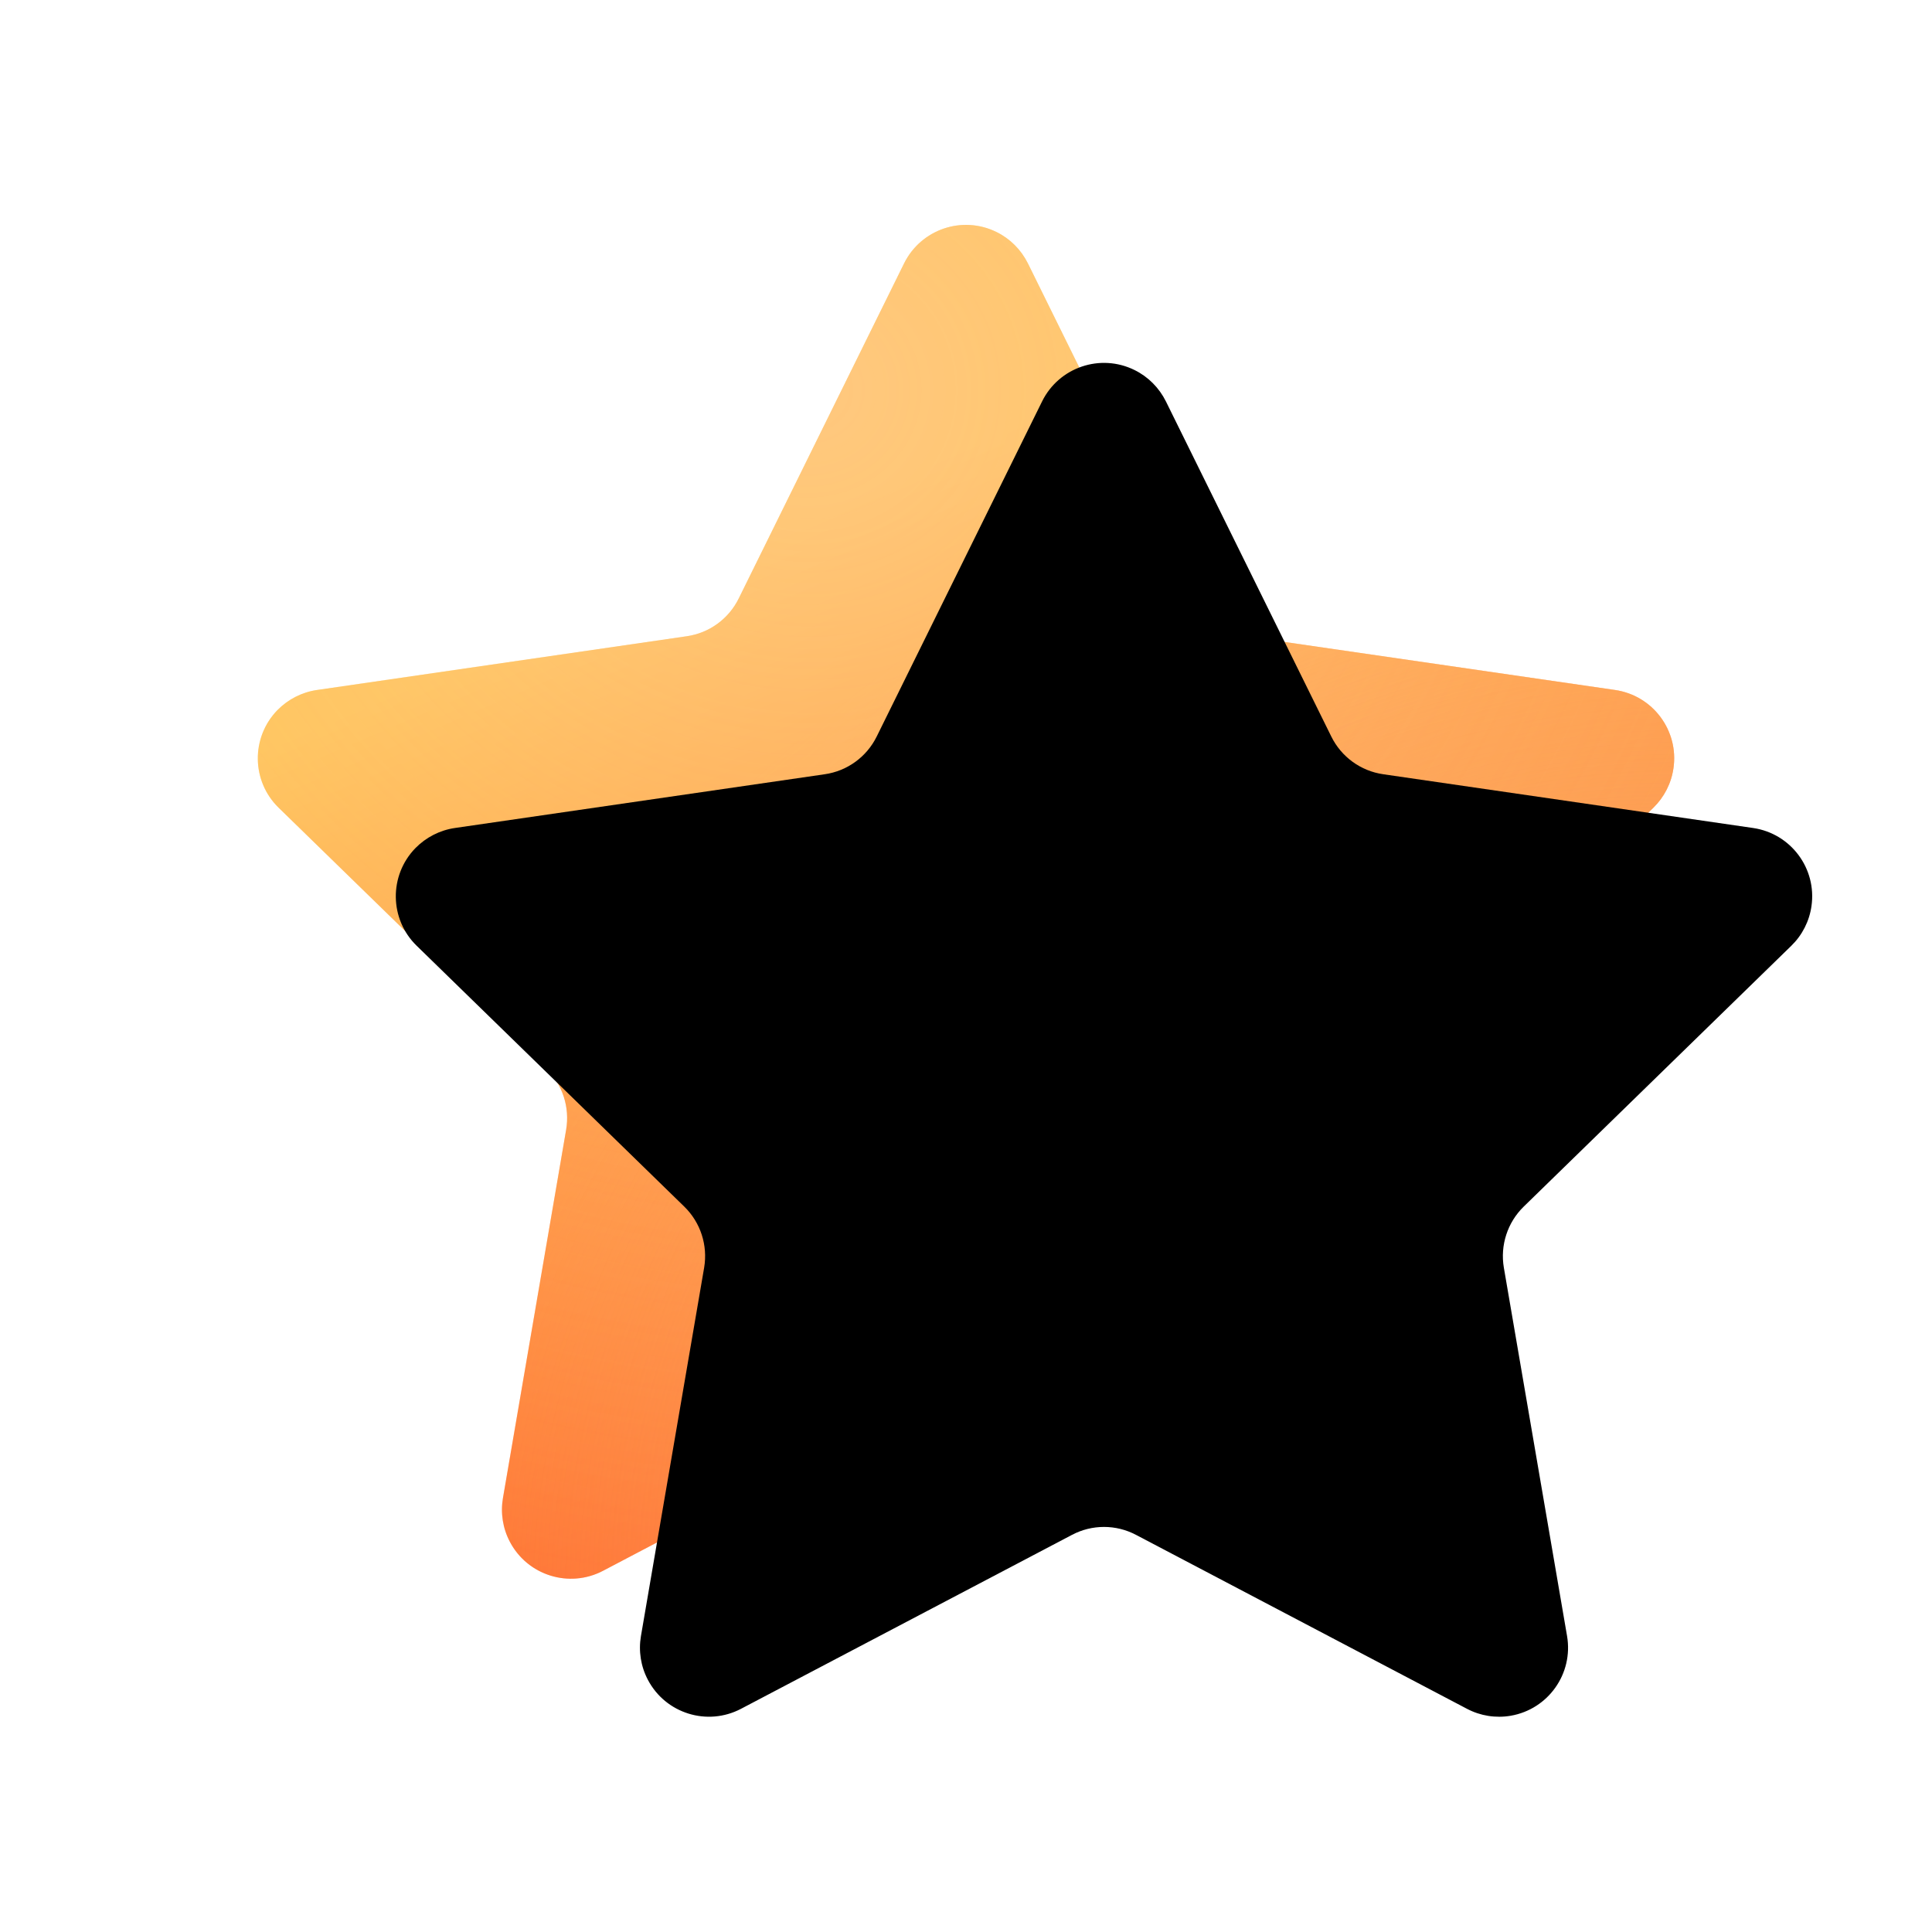 <?xml version="1.0" encoding="UTF-8"?>
<svg width="28px" height="28px" viewBox="0 0 28 28" version="1.1" xmlns="http://www.w3.org/2000/svg" xmlns:xlink="http://www.w3.org/1999/xlink">
    <title>ico/star</title>
    <defs>
        <linearGradient x1="47.122%" y1="18.273%" x2="73.898%" y2="77.295%" id="linearGradient-1">
            <stop stop-color="#FFC146" offset="0%"></stop>
            <stop stop-color="#FF5412" offset="100%"></stop>
        </linearGradient>
        <radialGradient cx="88.281%" cy="85.691%" fx="88.281%" fy="85.691%" r="87.936%" gradientTransform="translate(0.883,0.857),rotate(144.816),scale(1,0.78),translate(-0.883,-0.857)" id="radialGradient-2">
            <stop stop-color="#F7AC59" offset="0%"></stop>
            <stop stop-color="#FFB376" stop-opacity="0" offset="100%"></stop>
        </radialGradient>
        <radialGradient cx="39.165%" cy="12.624%" fx="39.165%" fy="12.624%" r="100%" id="radialGradient-3">
            <stop stop-color="#FFC9A6" stop-opacity="0.5" offset="0%"></stop>
            <stop stop-color="#FFBC52" stop-opacity="0" offset="100%"></stop>
        </radialGradient>
        <path d="M13.535,20.245 L8.74,22.765 C8.251,23.022 7.647,22.834 7.39,22.346 C7.287,22.151 7.252,21.928 7.289,21.711 L8.205,16.372 C8.26,16.048 8.153,15.717 7.917,15.487 L4.038,11.706 C3.643,11.321 3.635,10.688 4.02,10.292 C4.174,10.135 4.375,10.032 4.592,10 L9.953,9.221 C10.279,9.174 10.56,8.97 10.706,8.674 L13.103,3.817 C13.348,3.322 13.947,3.118 14.443,3.363 C14.64,3.46 14.799,3.62 14.897,3.817 L17.294,8.674 C17.44,8.97 17.721,9.174 18.047,9.221 L23.408,10 C23.954,10.08 24.333,10.587 24.253,11.134 C24.222,11.351 24.119,11.553 23.962,11.706 L20.083,15.487 C19.847,15.717 19.74,16.048 19.795,16.372 L20.711,21.711 C20.804,22.255 20.439,22.772 19.894,22.866 C19.678,22.903 19.455,22.868 19.26,22.765 L14.465,20.245 C14.174,20.091 13.826,20.091 13.535,20.245 Z" id="path-4"></path>
        <filter x="-3.2%" y="-5.2%" width="106.4%" height="102.6%" filterUnits="objectBoundingBox" id="filter-5">
            <feGaussianBlur stdDeviation="1.5" in="SourceAlpha" result="shadowBlurInner1"></feGaussianBlur>
            <feOffset dx="2" dy="2" in="shadowBlurInner1" result="shadowOffsetInner1"></feOffset>
            <feComposite in="shadowOffsetInner1" in2="SourceAlpha" operator="arithmetic" k2="-1" k3="1" result="shadowInnerInner1"></feComposite>
            <feColorMatrix values="0 0 0 0 1   0 0 0 0 0.954   0 0 0 0 0.893  0 0 0 0.48 0" type="matrix" in="shadowInnerInner1"></feColorMatrix>
        </filter>
    </defs>
    <g id="雅意0426-浅色" stroke="none" stroke-width="1" fill="none" fill-rule="evenodd">
        <g id="切图整理" transform="translate(-352, -319)">
            <g id="ico/star" transform="translate(352, 319)">
                <rect id="矩形" x="0" y="0" width="28" height="28"></rect>
                <g id="星形">
                    <use fill-opacity="0.9" fill="url(#linearGradient-1)" fill-rule="evenodd" xlink:href="#path-4"></use>
                    <use fill="url(#radialGradient-2)" fill-rule="evenodd" xlink:href="#path-4"></use>
                    <use fill="url(#radialGradient-3)" fill-rule="evenodd" xlink:href="#path-4"></use>
                    <use fill="black" fill-opacity="1" filter="url(#filter-5)" xlink:href="#path-4"></use>
                </g>
                <g id="编组-2" transform="translate(21.076, 4.412) scale(-1, 1) translate(-21.076, -4.412) translate(16.596, 0.658)"></g>
            </g>
        </g>
    </g>
</svg>
